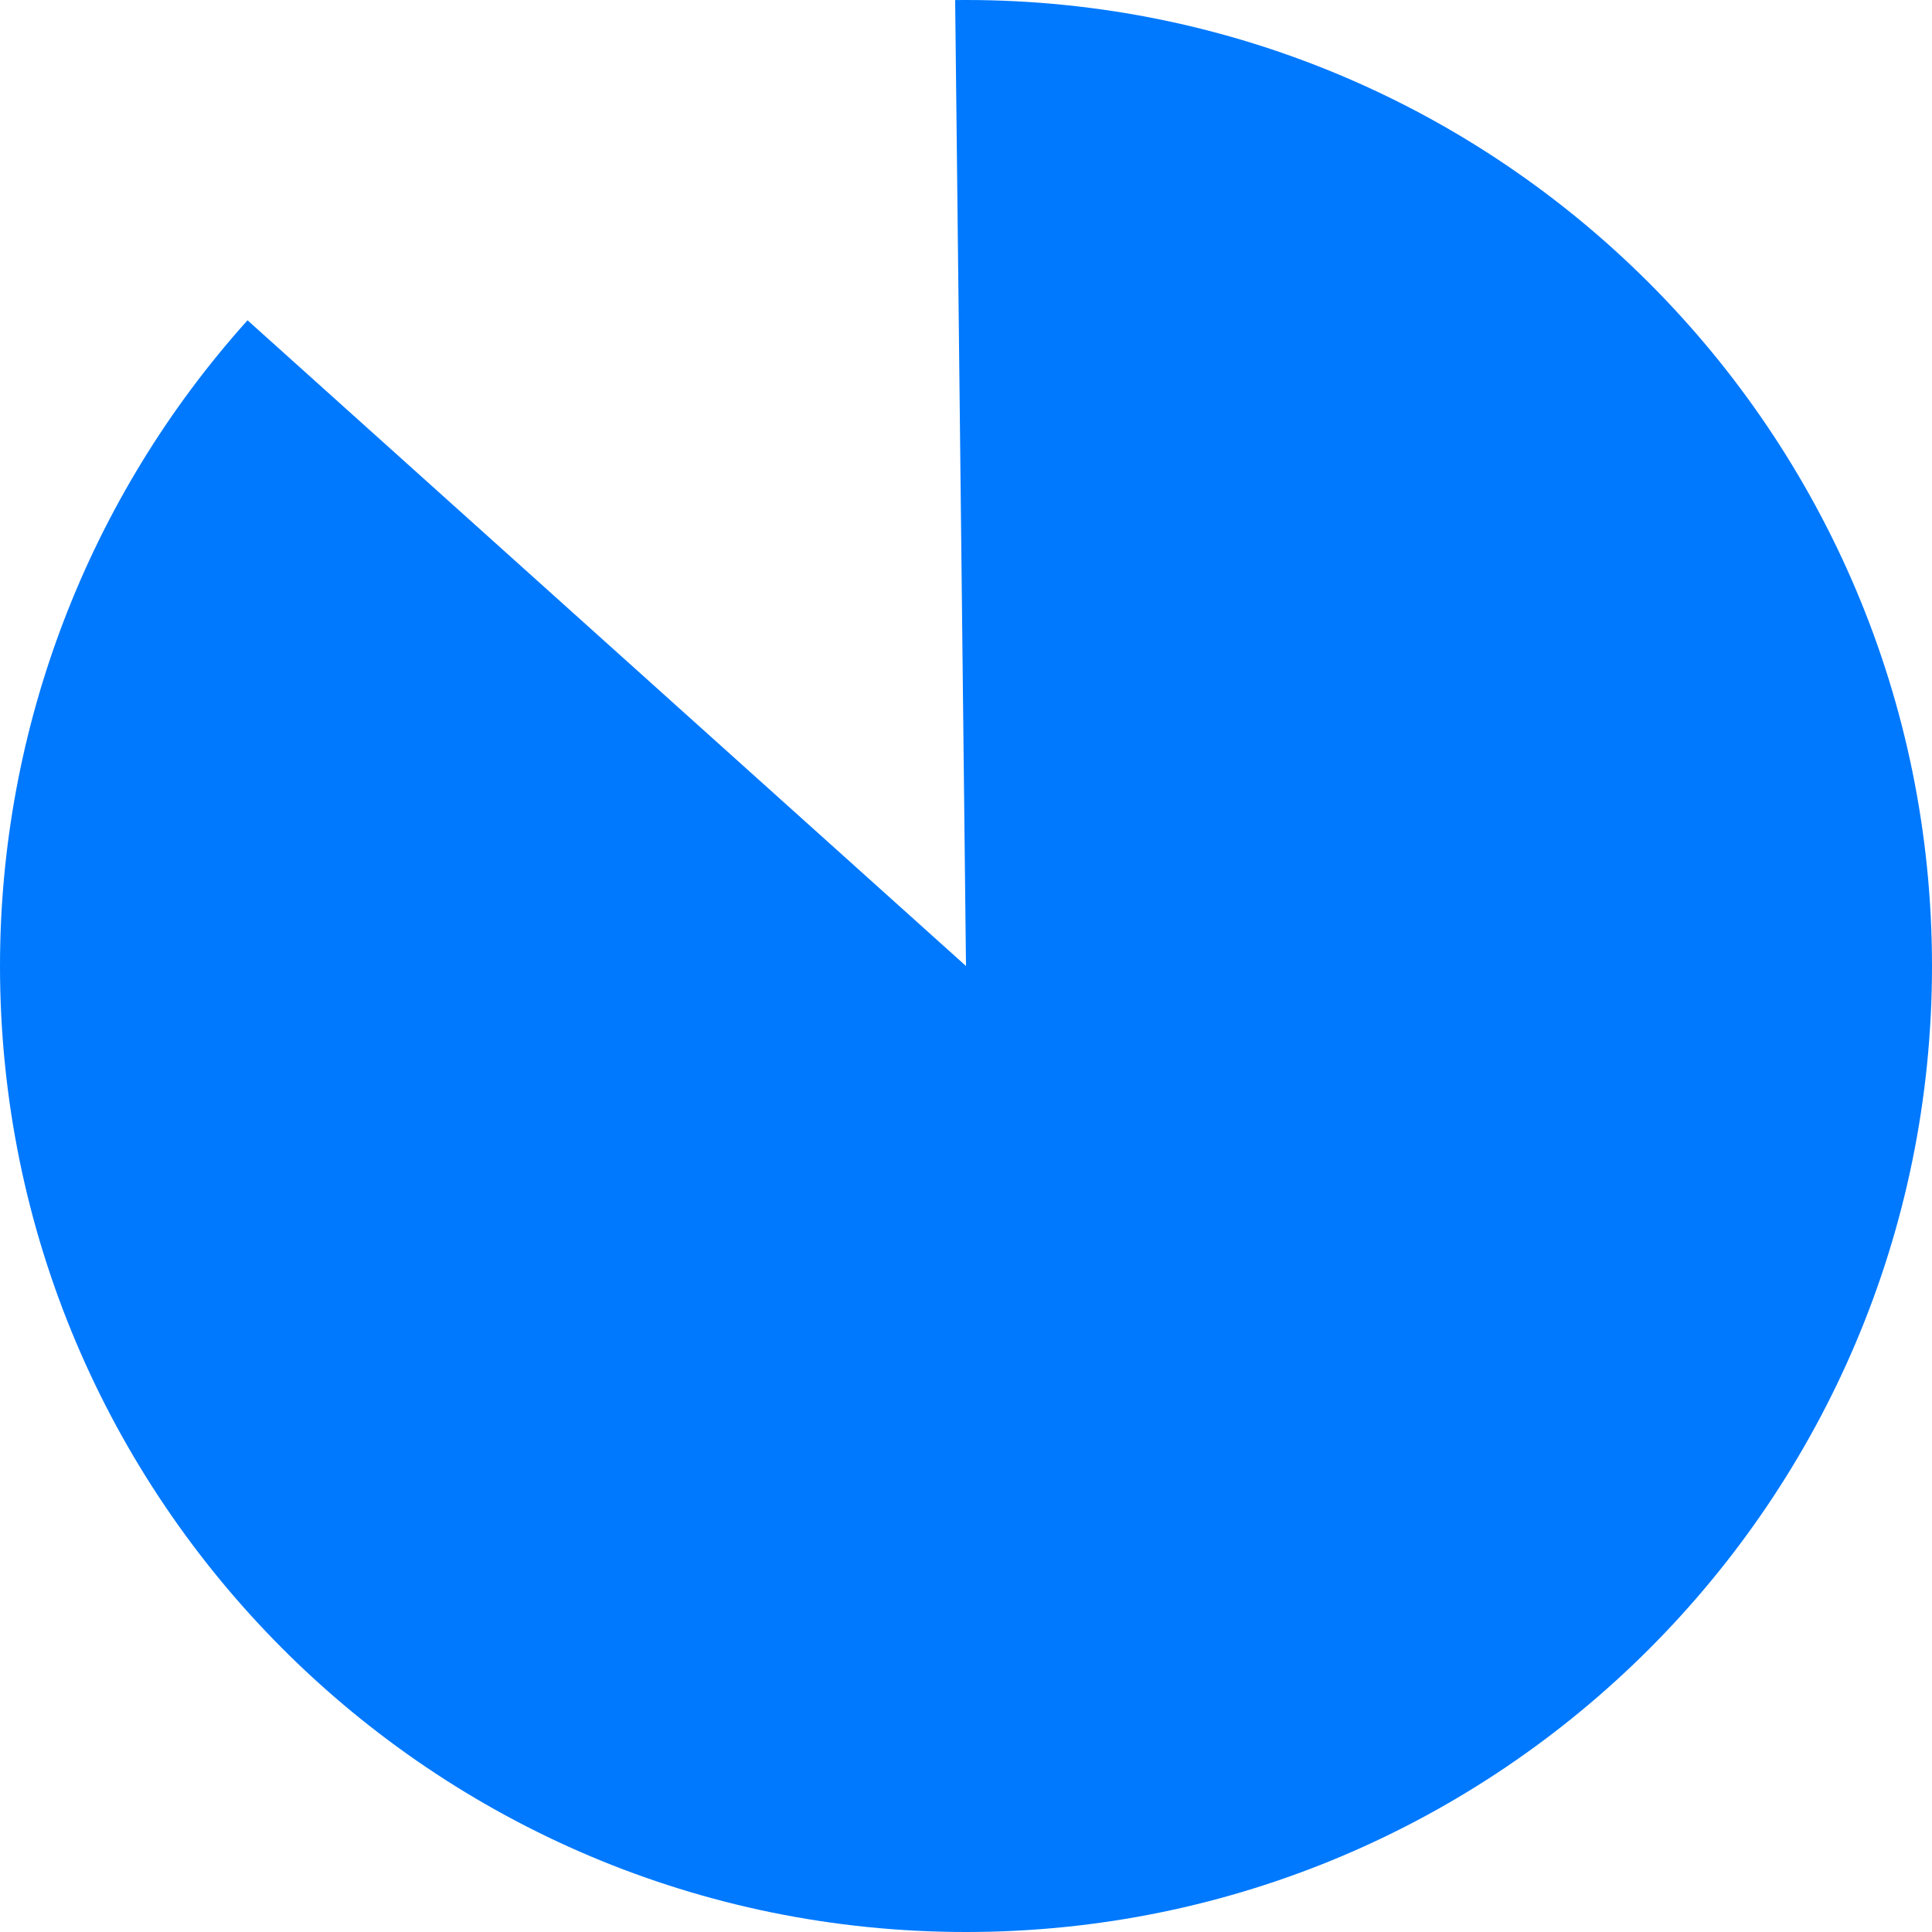 ﻿<?xml version="1.0" encoding="utf-8"?>
<svg version="1.1" xmlns:xlink="http://www.w3.org/1999/xlink" width="99px" height="99px" xmlns="http://www.w3.org/2000/svg">
  <g transform="matrix(1 0 0 1 -46 -1466 )">
    <path d="M 95.5 1466  C 122.838 1466  145 1488.162  145 1515.5  C 145 1542.838  122.838 1565  95.5 1565  C 68.162 1565  46 1542.838  46 1515.5  C 46 1503.283  50.518 1491.498  58.684 1482.412  L 95.5 1515.5  L 94.944 1466.003  C 95.129 1466.001  95.315 1466  95.5 1466  Z " fill-rule="nonzero" fill="#0079fe" stroke="none" />
  </g>
</svg>